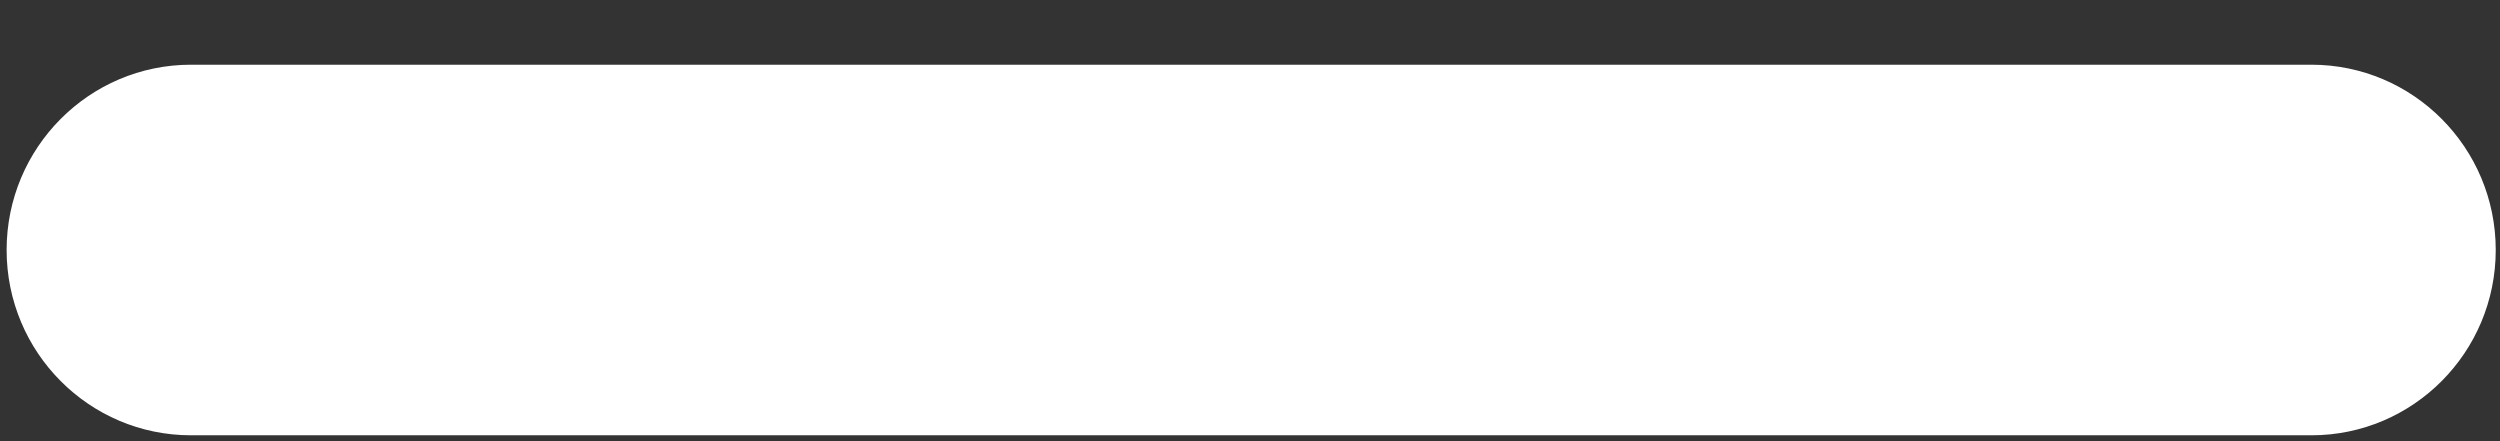 <svg width="34" height="6" viewBox="0 0 34 6" fill="none" xmlns="http://www.w3.org/2000/svg">
<rect x="0" y="0" width="34" height="6" fill="#333333" stroke="none"/>
<path d="M0.09 3.4C0.09 2.008 1.213 0.88 2.598 0.88H31.435C32.819 0.88 33.942 2.008 33.942 3.4V3.4C33.942 4.792 32.819 5.92 31.435 5.92H2.598C1.213 5.92 0.09 4.792 0.09 3.4V3.4Z" fill="white"/>
</svg>
